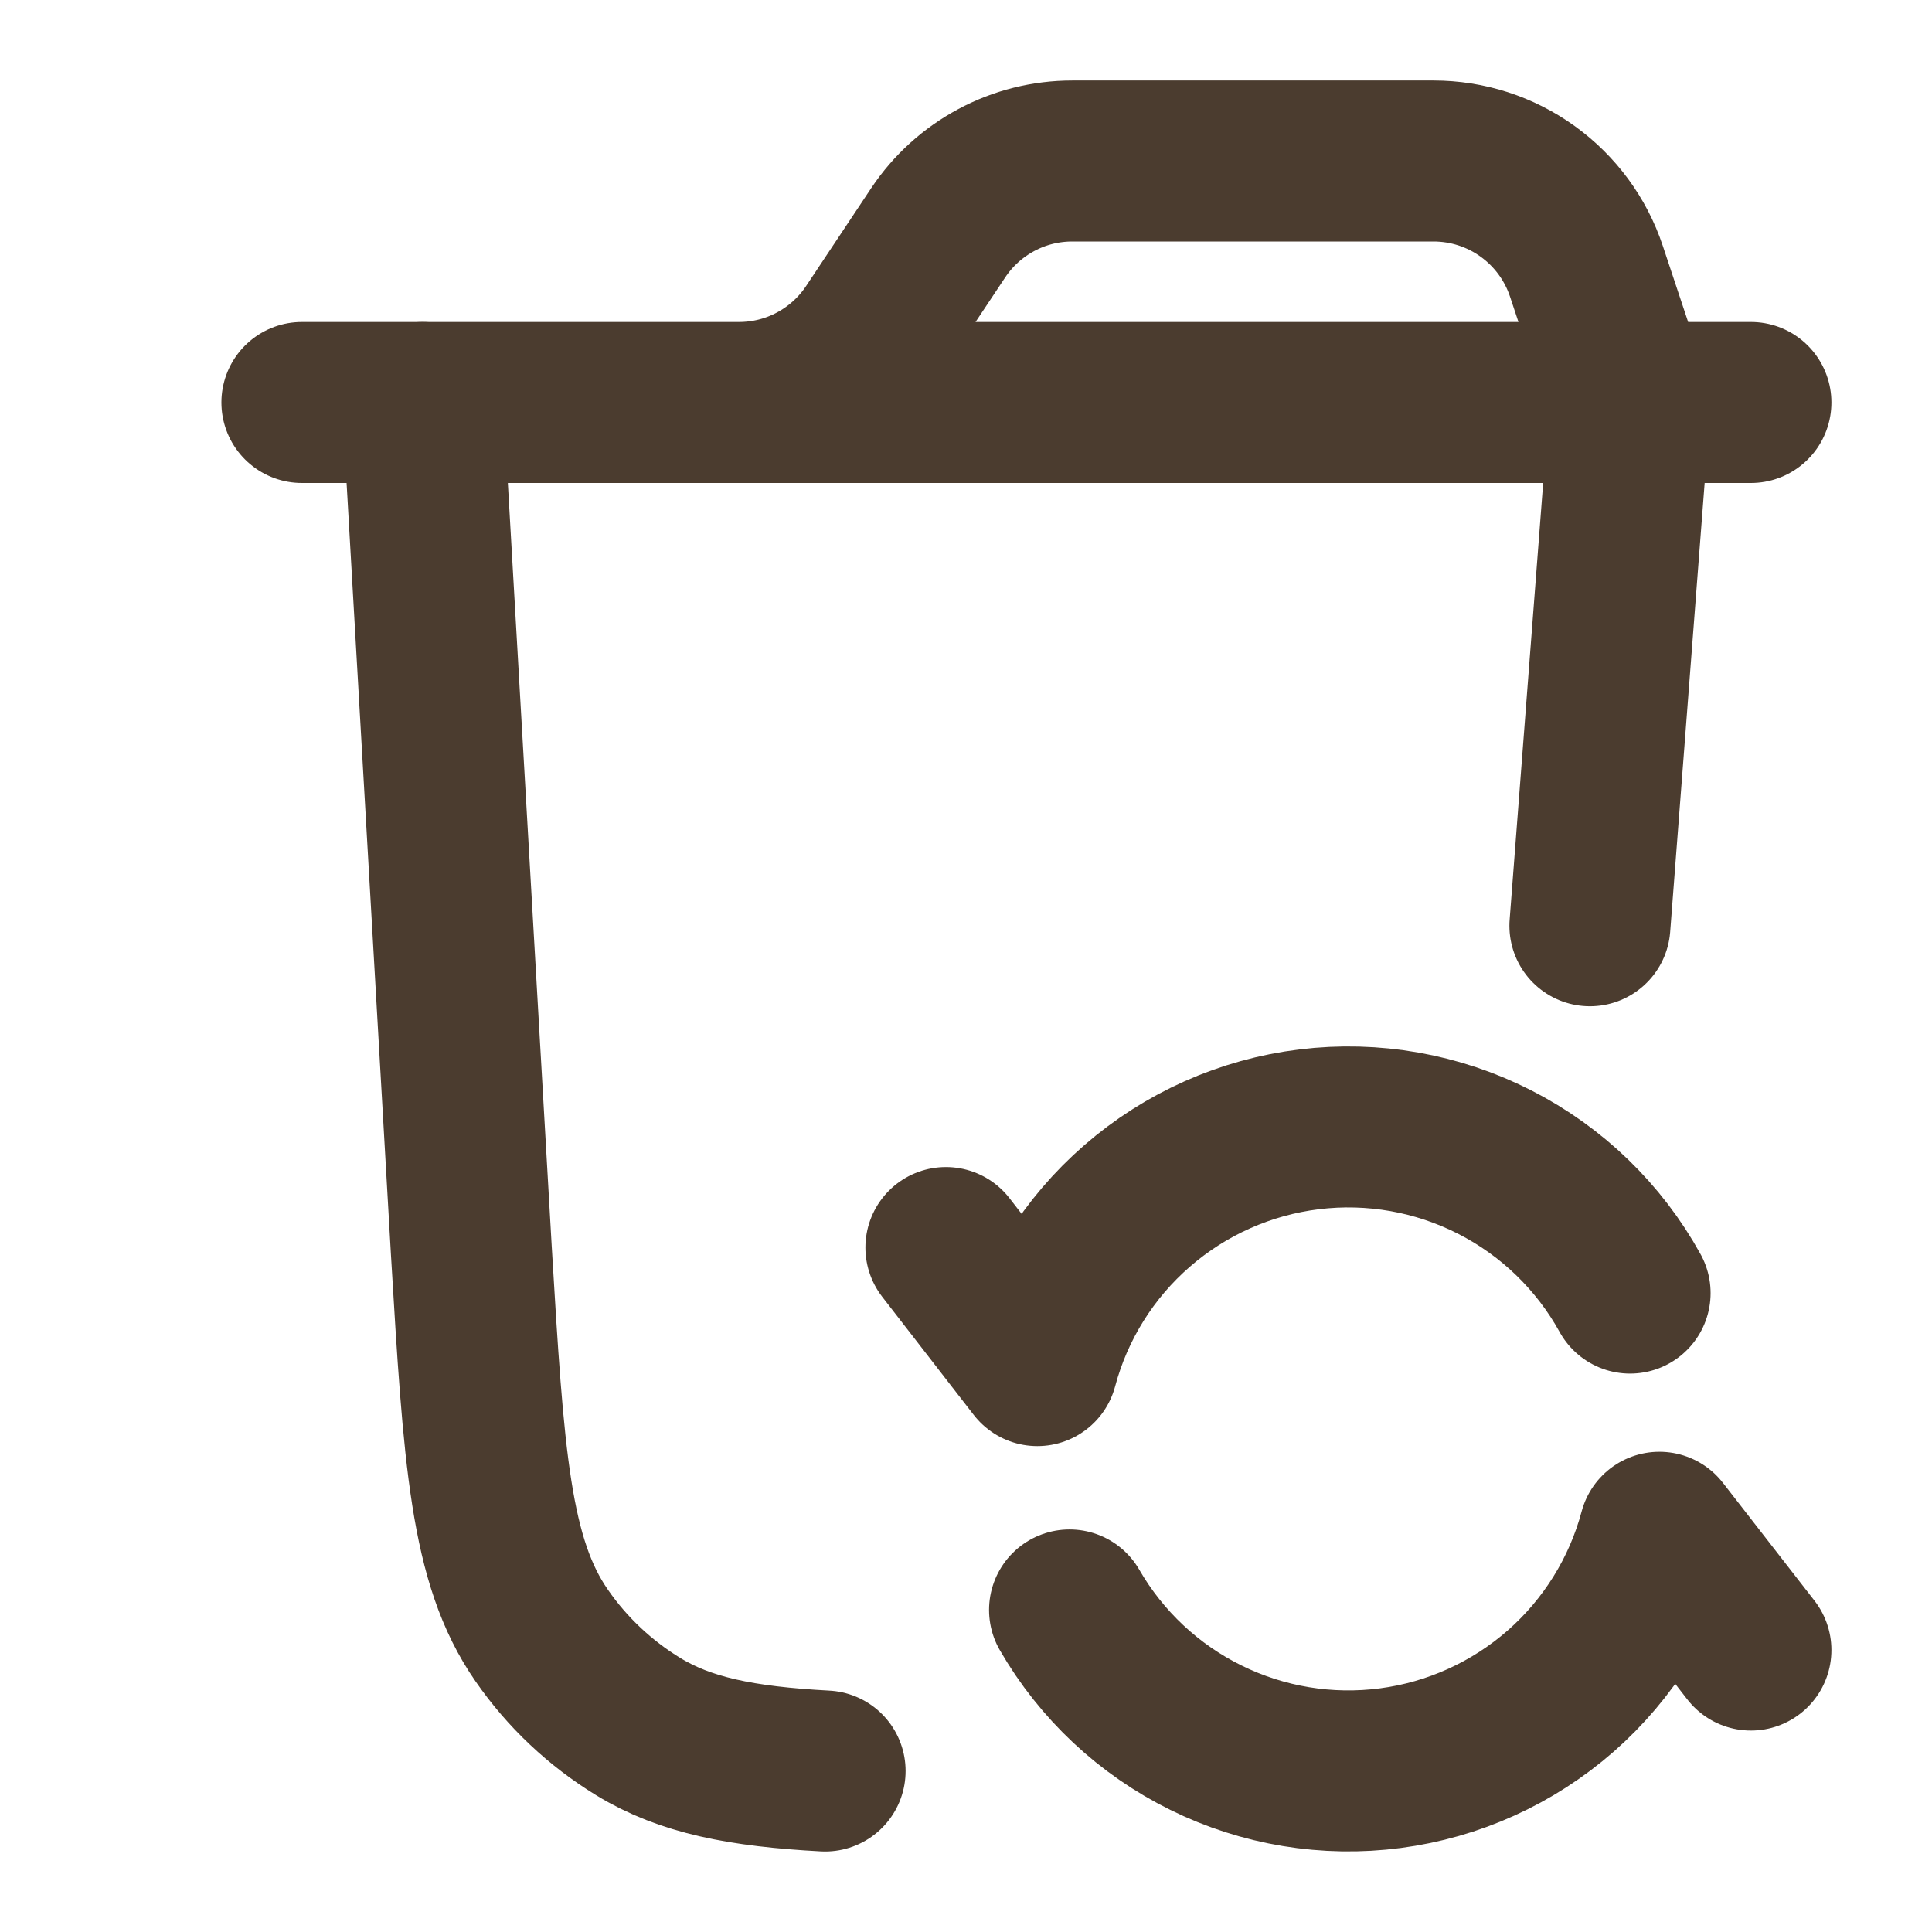 <svg width="30" height="30" viewBox="0 0 30 30" fill="none" xmlns="http://www.w3.org/2000/svg">
<path d="M4.688 6.25H11.475C11.886 6.25 12.292 6.149 12.655 5.954C13.017 5.76 13.327 5.48 13.555 5.138L14.57 3.612C14.798 3.27 15.108 2.99 15.47 2.796C15.833 2.601 16.238 2.5 16.65 2.5H22.26C22.785 2.5 23.297 2.665 23.722 2.972C24.148 3.279 24.467 3.712 24.633 4.21L25.312 6.25M27.188 6.25H10.938" stroke="#4B3C2F" stroke-width="2.5" stroke-linecap="round" stroke-linejoin="round"/>
<path d="M25.312 6.25L24.688 14.375M6.562 6.25L7.319 19.42C7.511 22.633 7.609 24.24 8.411 25.395C8.807 25.968 9.319 26.449 9.911 26.811C10.639 27.256 11.516 27.431 12.812 27.5M14.688 19.372L16.108 21.205C16.365 20.242 16.905 19.378 17.658 18.725C18.41 18.071 19.341 17.657 20.33 17.536C21.319 17.415 22.322 17.592 23.21 18.045C24.098 18.498 24.83 19.206 25.312 20.079M27.188 25.622L25.767 23.793C25.512 24.748 24.978 25.606 24.235 26.258C23.491 26.91 22.571 27.327 21.59 27.456C20.61 27.585 19.613 27.421 18.726 26.983C17.839 26.546 17.102 25.855 16.608 24.999" stroke="#4B3C2F" stroke-width="2.5" stroke-linecap="round" stroke-linejoin="round"/>
</svg>
